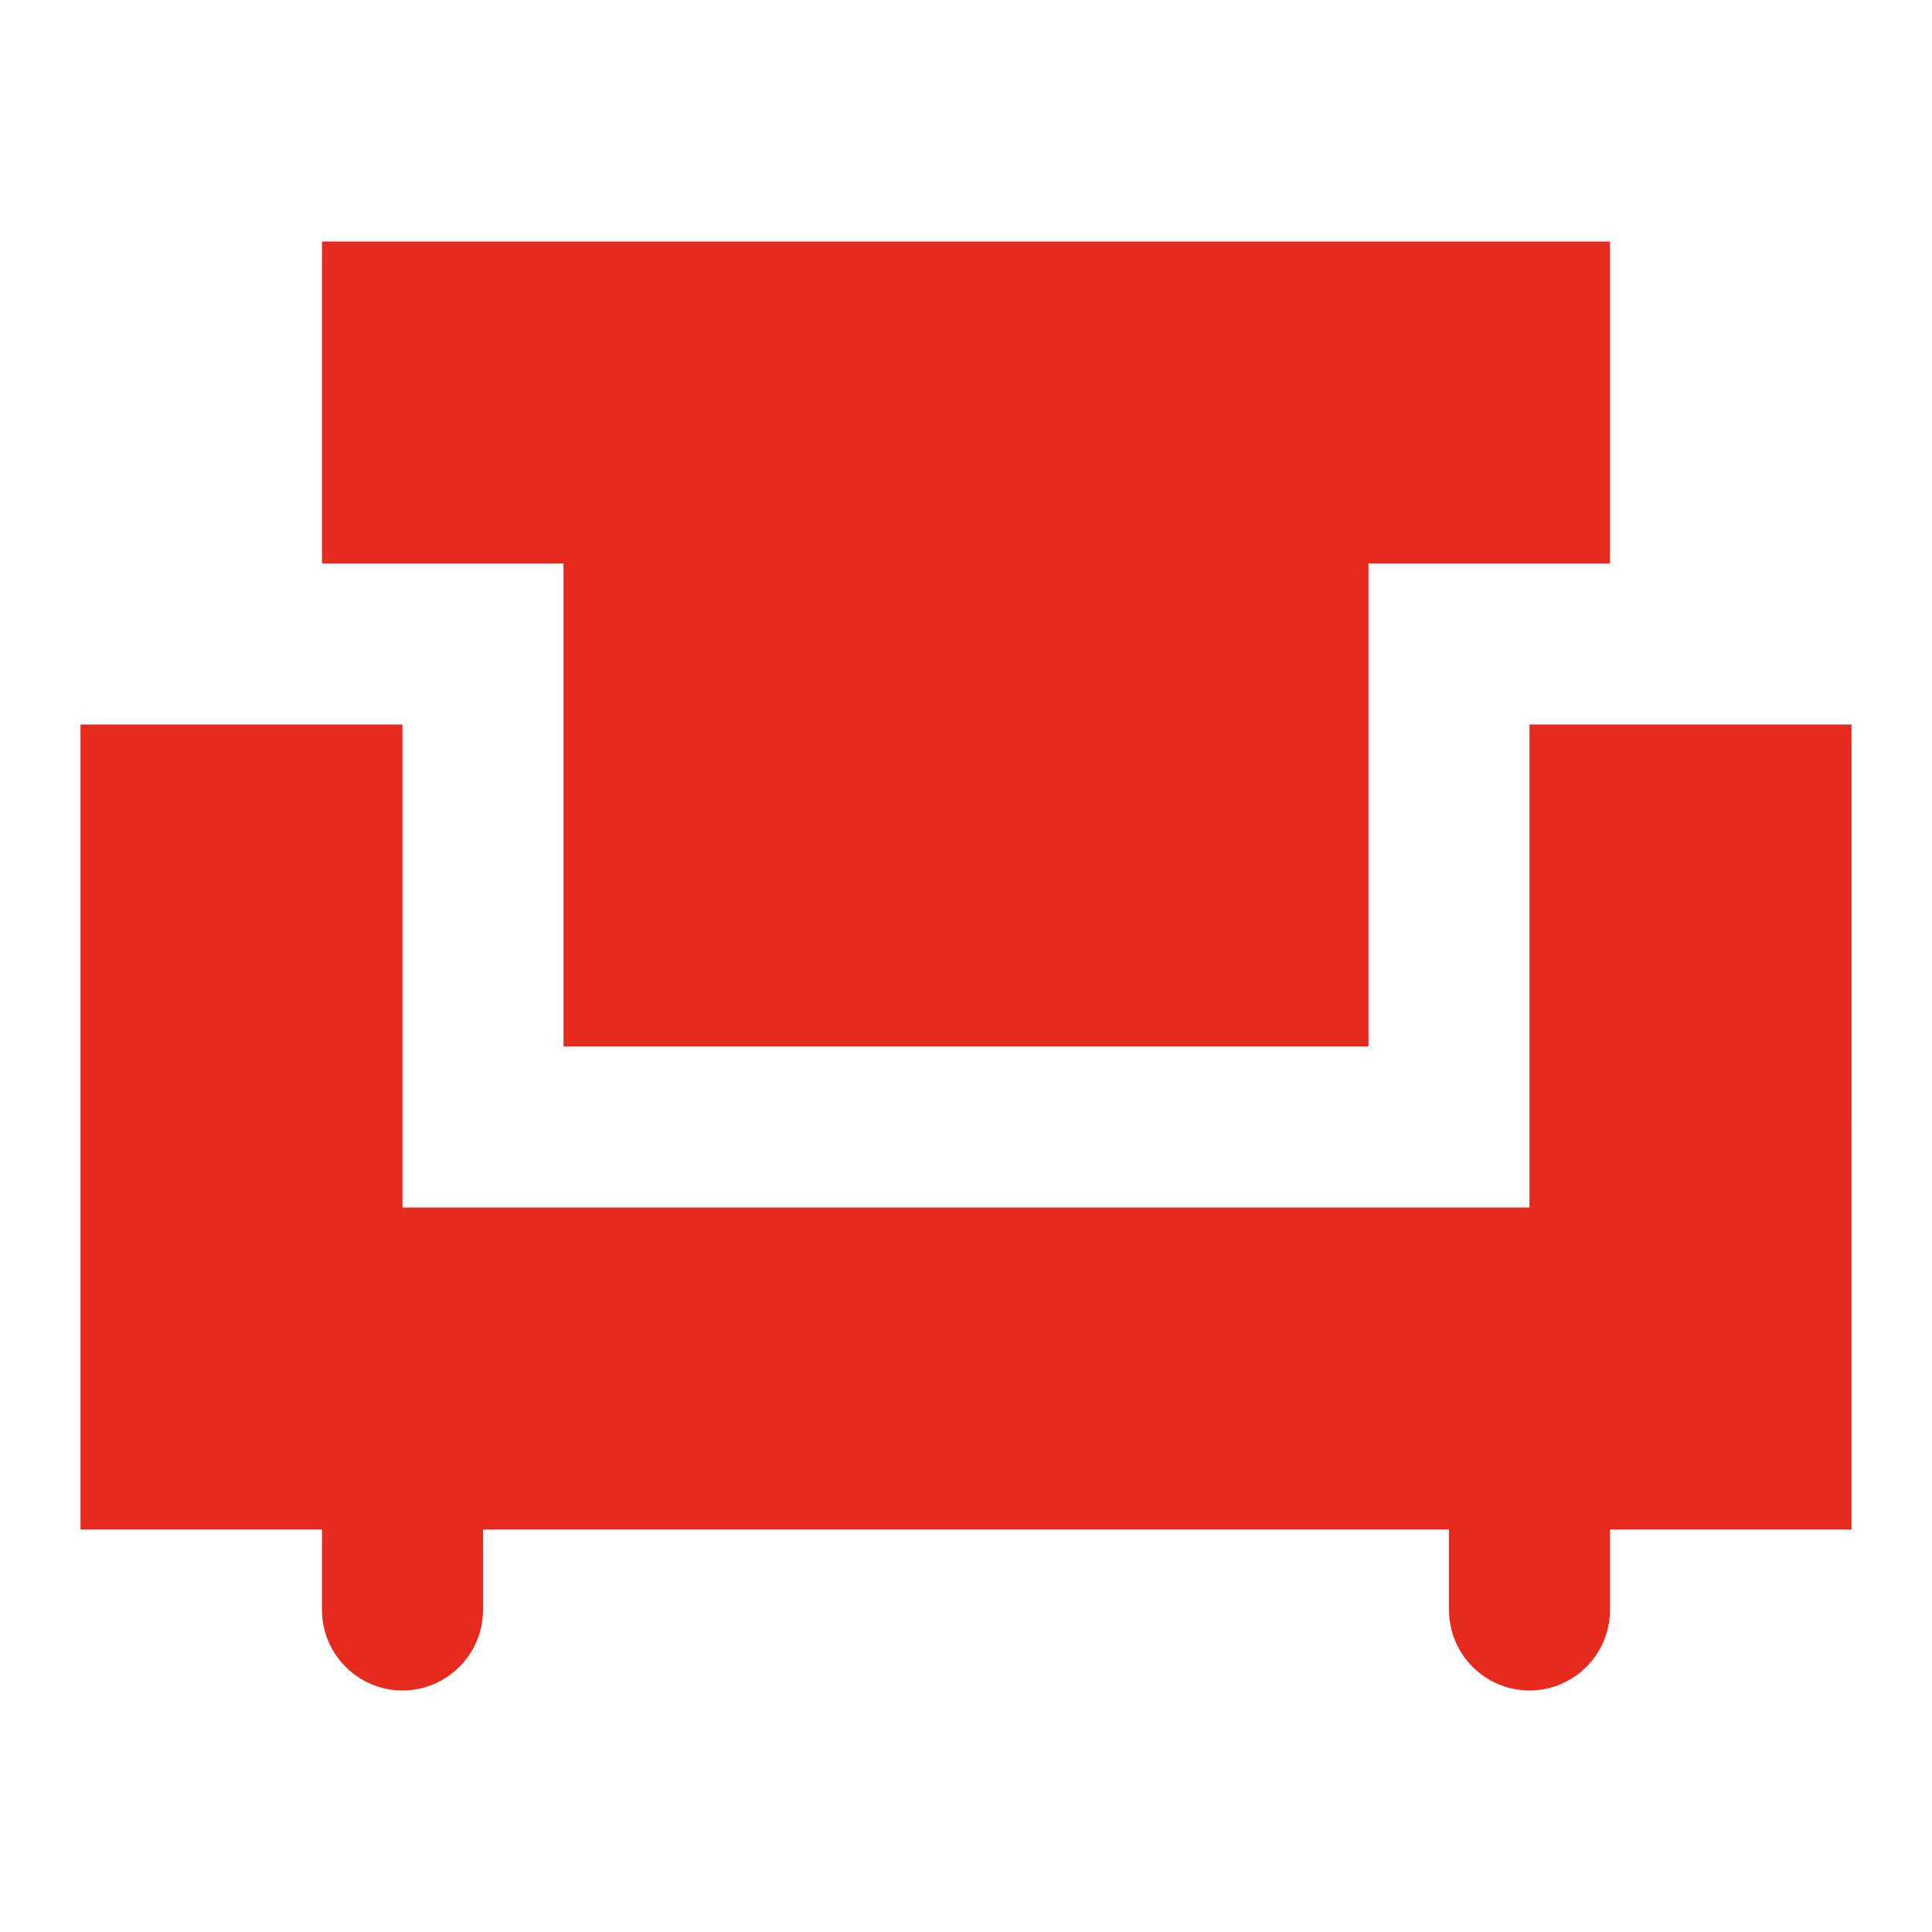 <svg xmlns="http://www.w3.org/2000/svg" xmlns:xlink="http://www.w3.org/1999/xlink" width="36" height="36" preserveAspectRatio="xMidYMid meet" viewBox="0 0 24 24" style="-ms-transform: rotate(360deg); -webkit-transform: rotate(360deg); transform: rotate(360deg);"><path d="M7 13h10V7h3V3H4v4h3z" fill="#E62B1E"/><path d="M23 9h-4v6H5V9H1v10h3v1c0 .55.45 1 1 1s1-.45 1-1v-1h12v1c0 .55.45 1 1 1s1-.45 1-1v-1h3V9z" fill="#E62B1E"/><rect x="0" y="0" width="24" height="24" fill="rgba(0, 0, 0, 0)" /></svg>